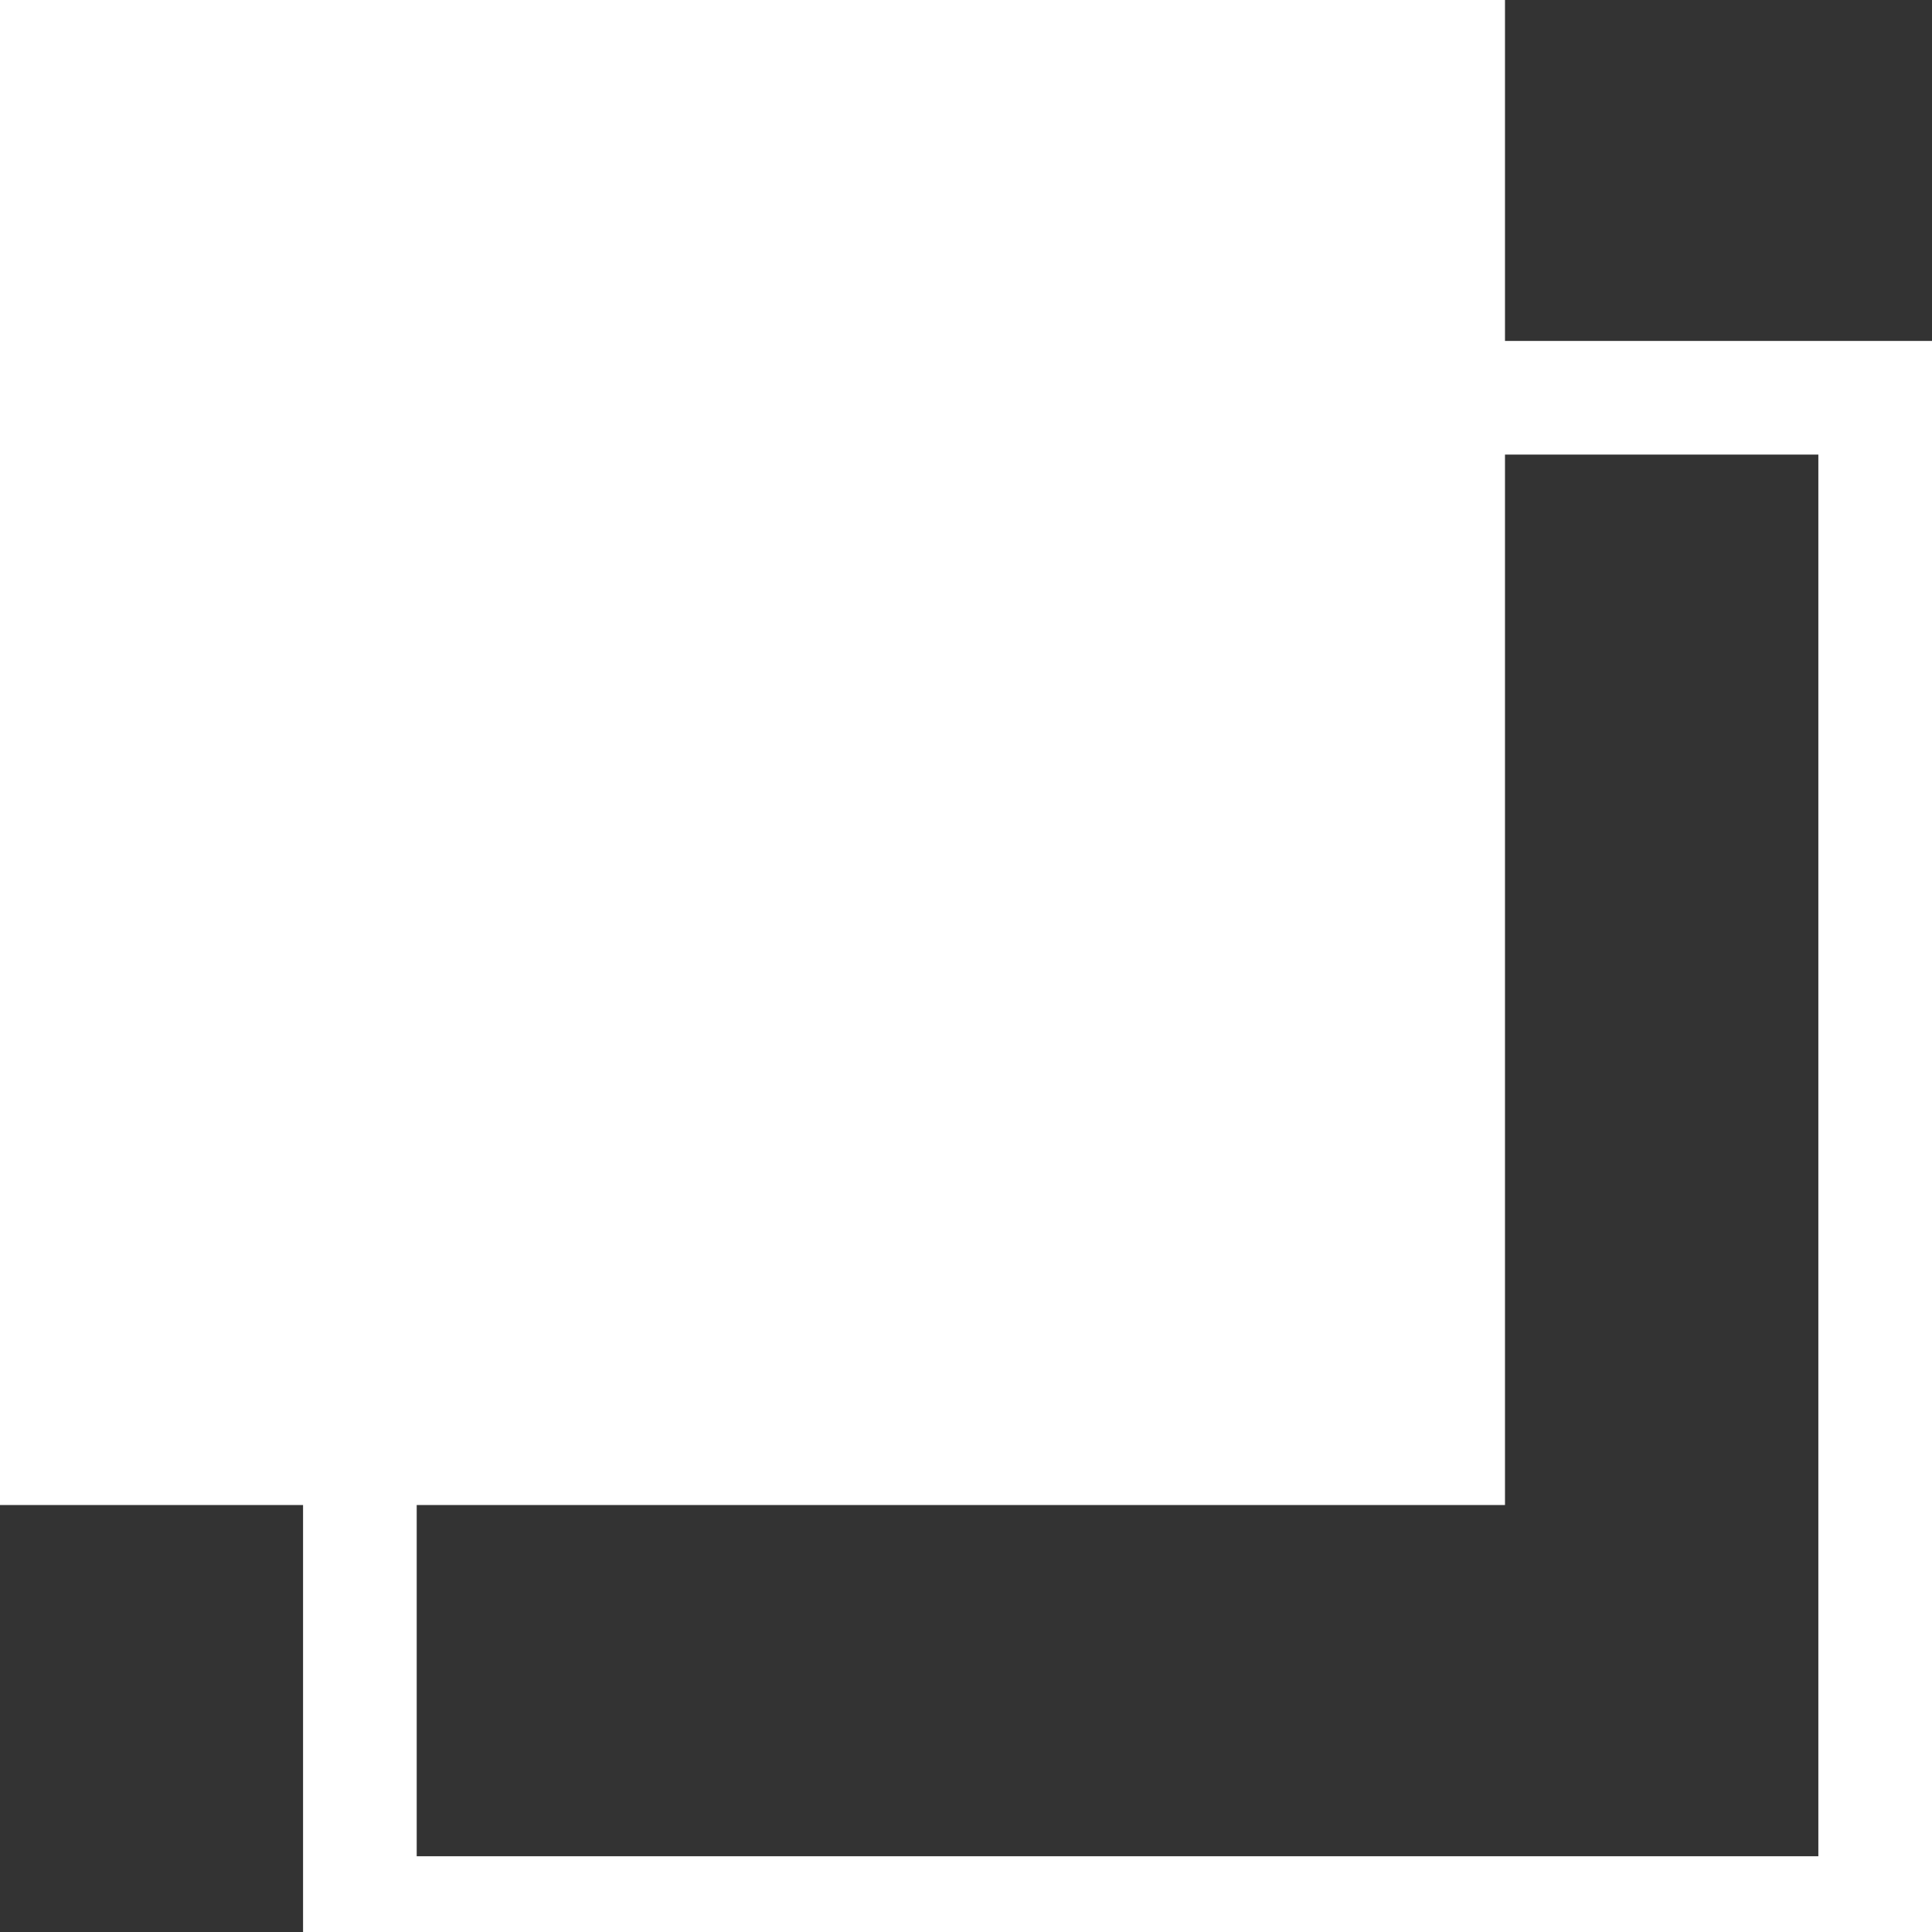 <?xml version="1.0" encoding="UTF-8"?>
<!DOCTYPE svg PUBLIC "-//W3C//DTD SVG 1.1//EN" "http://www.w3.org/Graphics/SVG/1.1/DTD/svg11.dtd">
<!-- Creator: CorelDRAW X7 -->
<svg xmlns="http://www.w3.org/2000/svg" xml:space="preserve" width="0.051in" height="0.051in" version="1.1" shape-rendering="geometricPrecision" text-rendering="geometricPrecision" image-rendering="optimizeQuality" fill-rule="evenodd" clip-rule="evenodd"
viewBox="0 0 51 51"
 xmlns:xlink="http://www.w3.org/1999/xlink">
 <rect x="0" y="0" width="51" height="51" fill="#333333" stroke="none"/>
 <g id="Layer_x0020_1">
  <g id="_1005096504">
   <rect fill="white" width="39.728" height="39.729"/>
   <path fill="white" fill-rule="nonzero" d="M10 9l40 0 1 0 0 1 0 40 0 1 -1 0 -40 0 -2 0 0 -1 0 -40 0 -1 2 0zm38 3l-37 0 0 37 37 0 0 -37z"/>
  </g>
 </g>
</svg>
